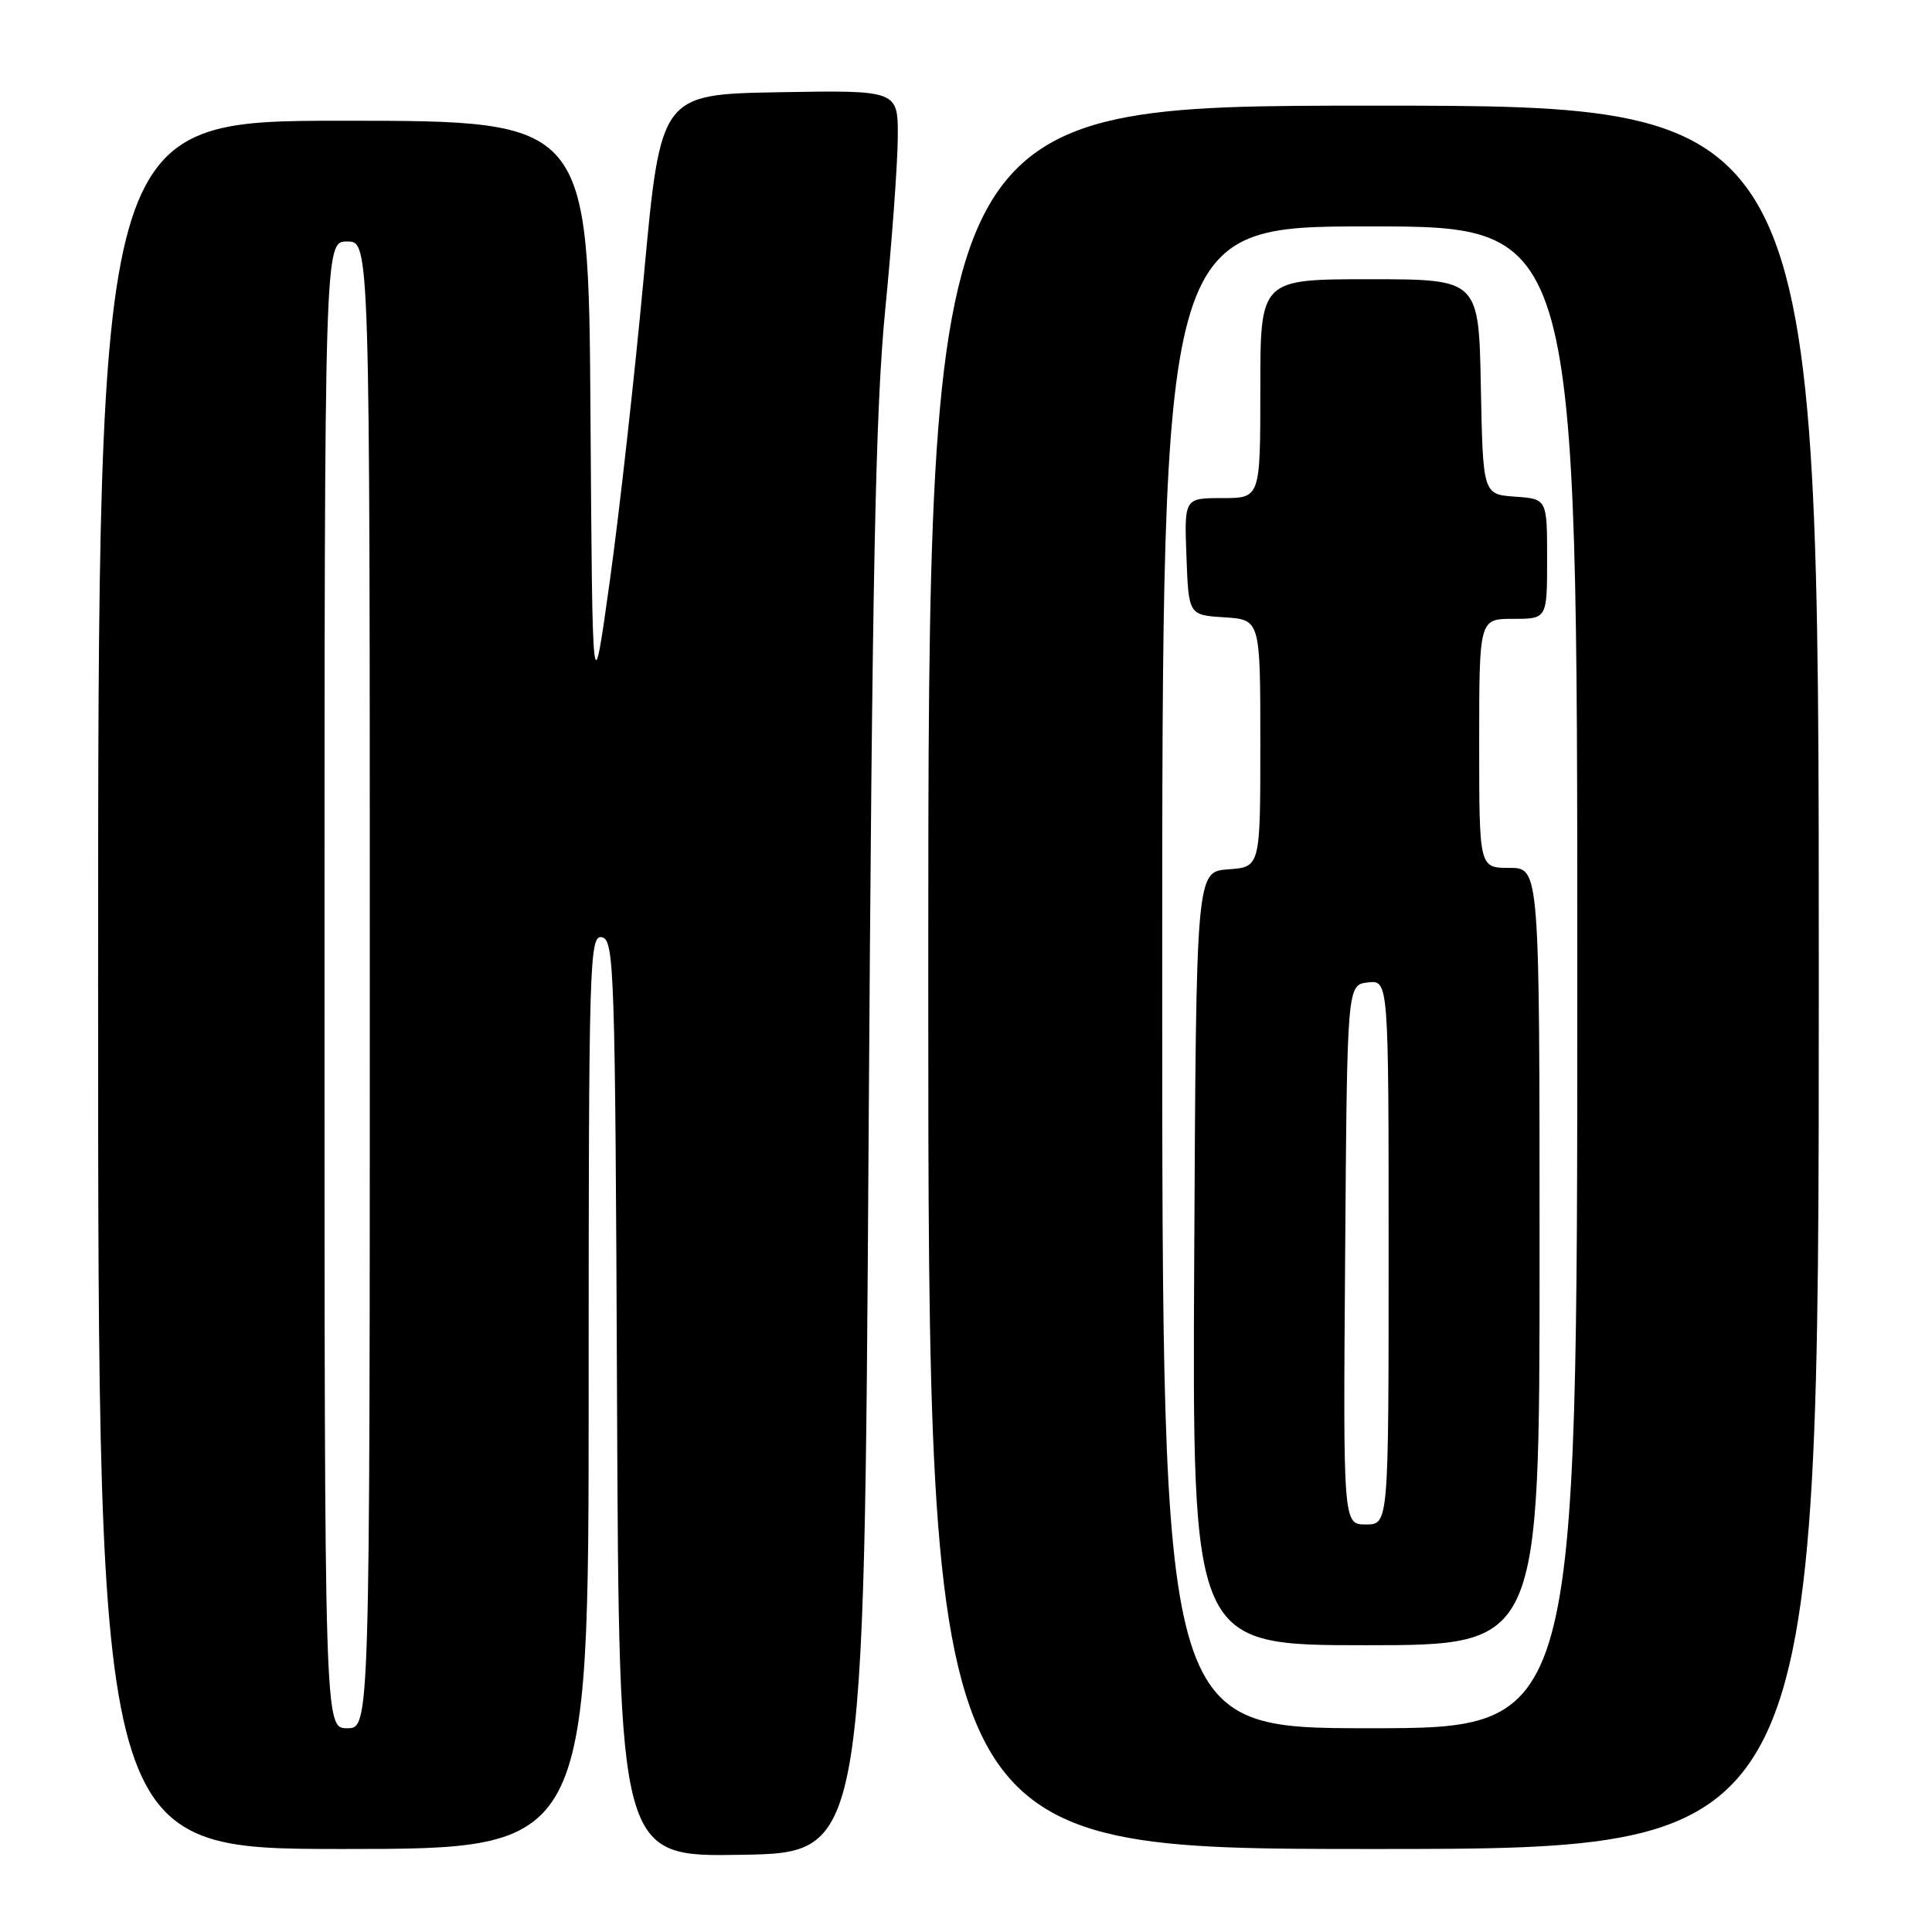 <?xml version="1.0" encoding="UTF-8" standalone="no"?>
<!DOCTYPE svg PUBLIC "-//W3C//DTD SVG 1.1//EN" "http://www.w3.org/Graphics/SVG/1.1/DTD/svg11.dtd" >
<svg xmlns="http://www.w3.org/2000/svg" xmlns:xlink="http://www.w3.org/1999/xlink" version="1.1" viewBox="0 0 256 256">
 <g >
 <path fill="currentColor"
d=" M 115.09 151.50 C 115.57 75.74 116.00 54.30 117.30 41.00 C 118.19 31.93 118.94 21.68 118.96 18.22 C 119.00 11.95 119.00 11.95 103.27 12.22 C 87.54 12.50 87.54 12.50 85.32 36.50 C 84.10 49.70 82.07 67.92 80.80 77.00 C 78.50 93.50 78.50 93.50 78.24 54.75 C 77.98 16.00 77.98 16.00 45.49 16.00 C 13.00 16.00 13.00 16.00 13.00 130.50 C 13.00 245.00 13.00 245.00 45.50 245.00 C 78.00 245.00 78.00 245.00 78.00 184.43 C 78.00 127.28 78.10 123.87 79.75 124.19 C 81.39 124.51 81.52 128.33 81.76 185.29 C 82.02 246.05 82.02 246.05 98.26 245.77 C 114.50 245.50 114.50 245.50 115.09 151.50 Z  M 241.00 129.50 C 241.00 14.00 241.00 14.00 182.00 14.00 C 123.00 14.00 123.00 14.00 123.00 129.50 C 123.00 245.00 123.00 245.00 182.00 245.00 C 241.00 245.00 241.00 245.00 241.00 129.50 Z  M 43.00 130.50 C 43.00 32.00 43.00 32.00 46.00 32.00 C 49.00 32.00 49.00 32.00 49.00 130.50 C 49.00 229.00 49.00 229.00 46.00 229.00 C 43.00 229.00 43.00 229.00 43.00 130.50 Z  M 154.00 129.50 C 154.00 30.00 154.00 30.00 181.50 30.00 C 209.00 30.00 209.00 30.00 209.00 129.50 C 209.00 229.00 209.00 229.00 181.50 229.00 C 154.00 229.00 154.00 229.00 154.00 129.50 Z  M 204.00 166.50 C 204.00 115.00 204.00 115.00 200.00 115.00 C 196.00 115.00 196.00 115.00 196.00 98.50 C 196.00 82.00 196.00 82.00 200.50 82.00 C 205.00 82.00 205.00 82.00 205.00 74.06 C 205.00 66.11 205.00 66.11 200.75 65.81 C 196.50 65.50 196.50 65.50 196.22 51.25 C 195.95 37.00 195.95 37.00 181.47 37.00 C 167.00 37.00 167.00 37.00 167.00 51.50 C 167.00 66.00 167.00 66.00 161.96 66.00 C 156.92 66.00 156.92 66.00 157.21 73.75 C 157.50 81.50 157.50 81.50 162.25 81.80 C 167.00 82.11 167.00 82.11 167.00 98.50 C 167.00 114.89 167.00 114.89 162.75 115.19 C 158.50 115.50 158.50 115.50 158.24 166.75 C 157.98 218.00 157.98 218.00 180.99 218.00 C 204.00 218.00 204.00 218.00 204.00 166.50 Z  M 178.24 166.25 C 178.50 130.50 178.50 130.50 181.25 130.18 C 184.00 129.87 184.00 129.87 184.00 165.93 C 184.00 202.00 184.00 202.00 180.99 202.00 C 177.97 202.00 177.97 202.00 178.24 166.25 Z "/>
</g>
</svg>